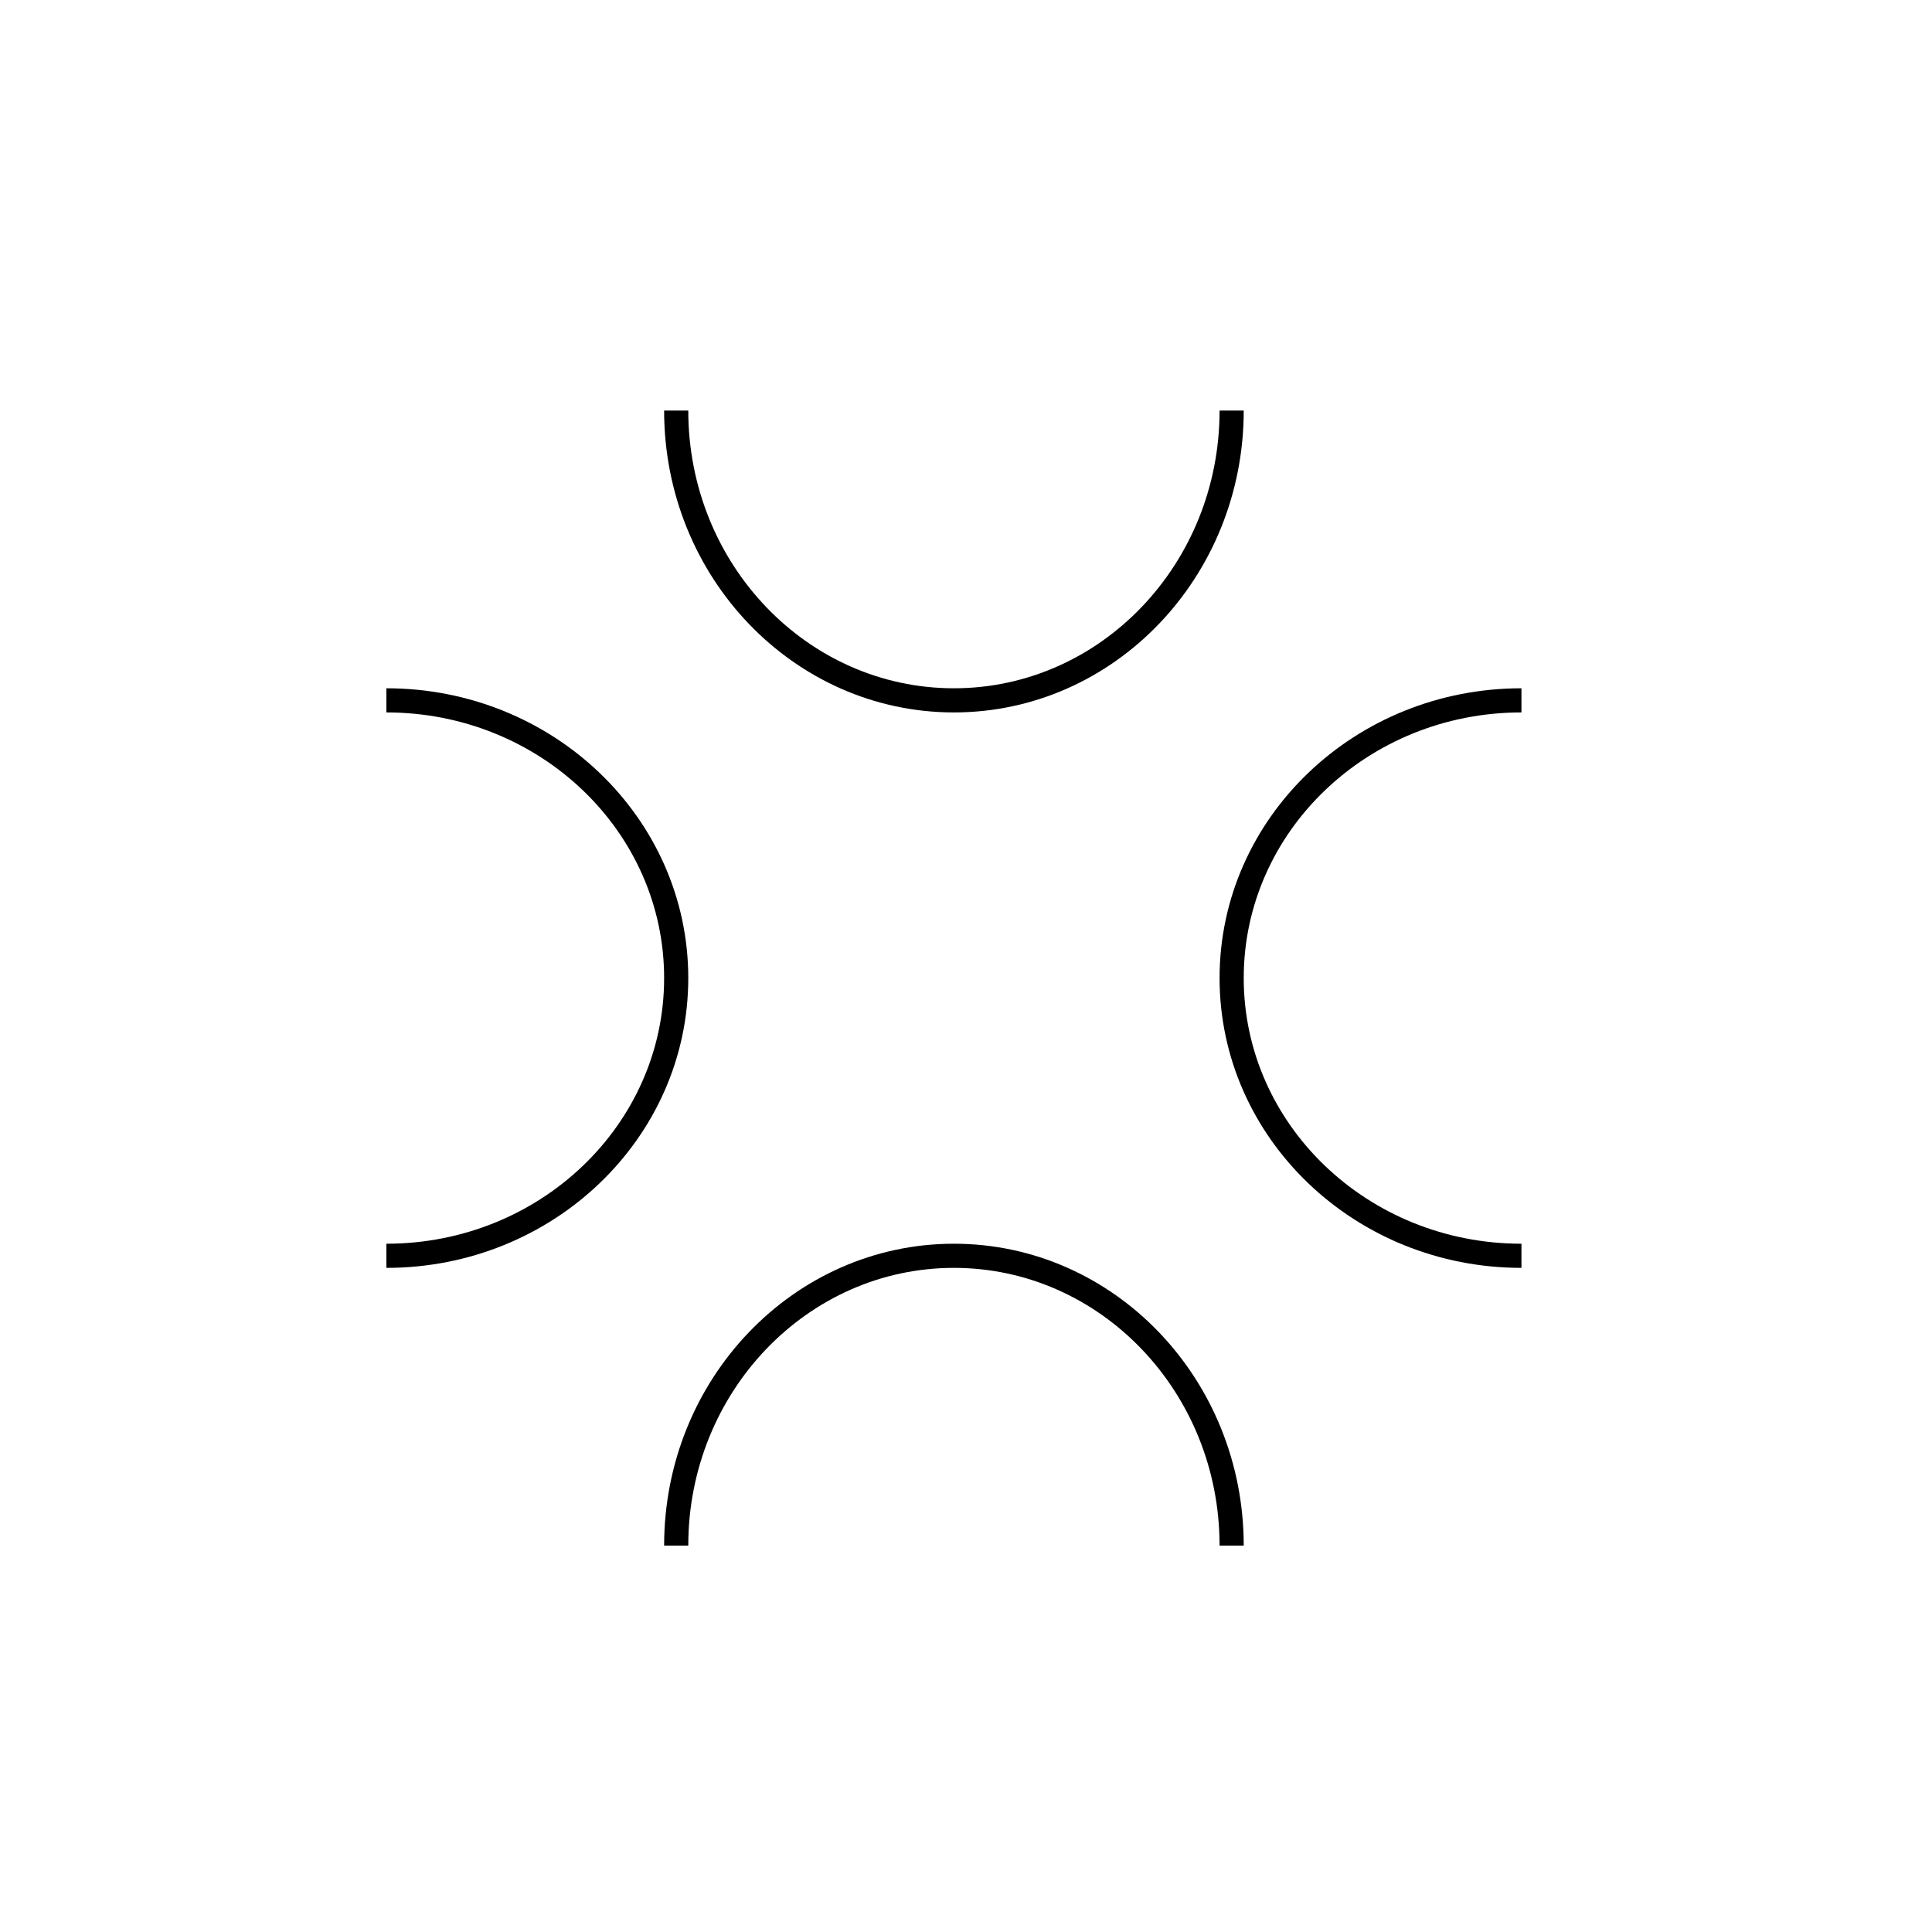 <svg width="80" height="80" viewBox="0 0 80 80" fill="none" xmlns="http://www.w3.org/2000/svg">
<path d="M16 29C22.627 29 28 34.149 28 40.5C28 46.851 22.627 52 16 52" stroke="black" stroke-miterlimit="9.599" stroke-linejoin="round"/>
<path d="M51 17C51 23.627 45.851 29 39.5 29C33.149 29 28 23.627 28 17" stroke="black" stroke-miterlimit="9.599" stroke-linejoin="round"/>
<path d="M28 64C28 57.373 33.149 52 39.5 52C45.851 52 51 57.373 51 64" stroke="black" stroke-miterlimit="9.599" stroke-linejoin="round"/>
<path d="M63 52C56.373 52 51 46.851 51 40.5C51 34.149 56.373 29 63 29" stroke="black" stroke-miterlimit="9.599" stroke-linejoin="round"/>
</svg>
